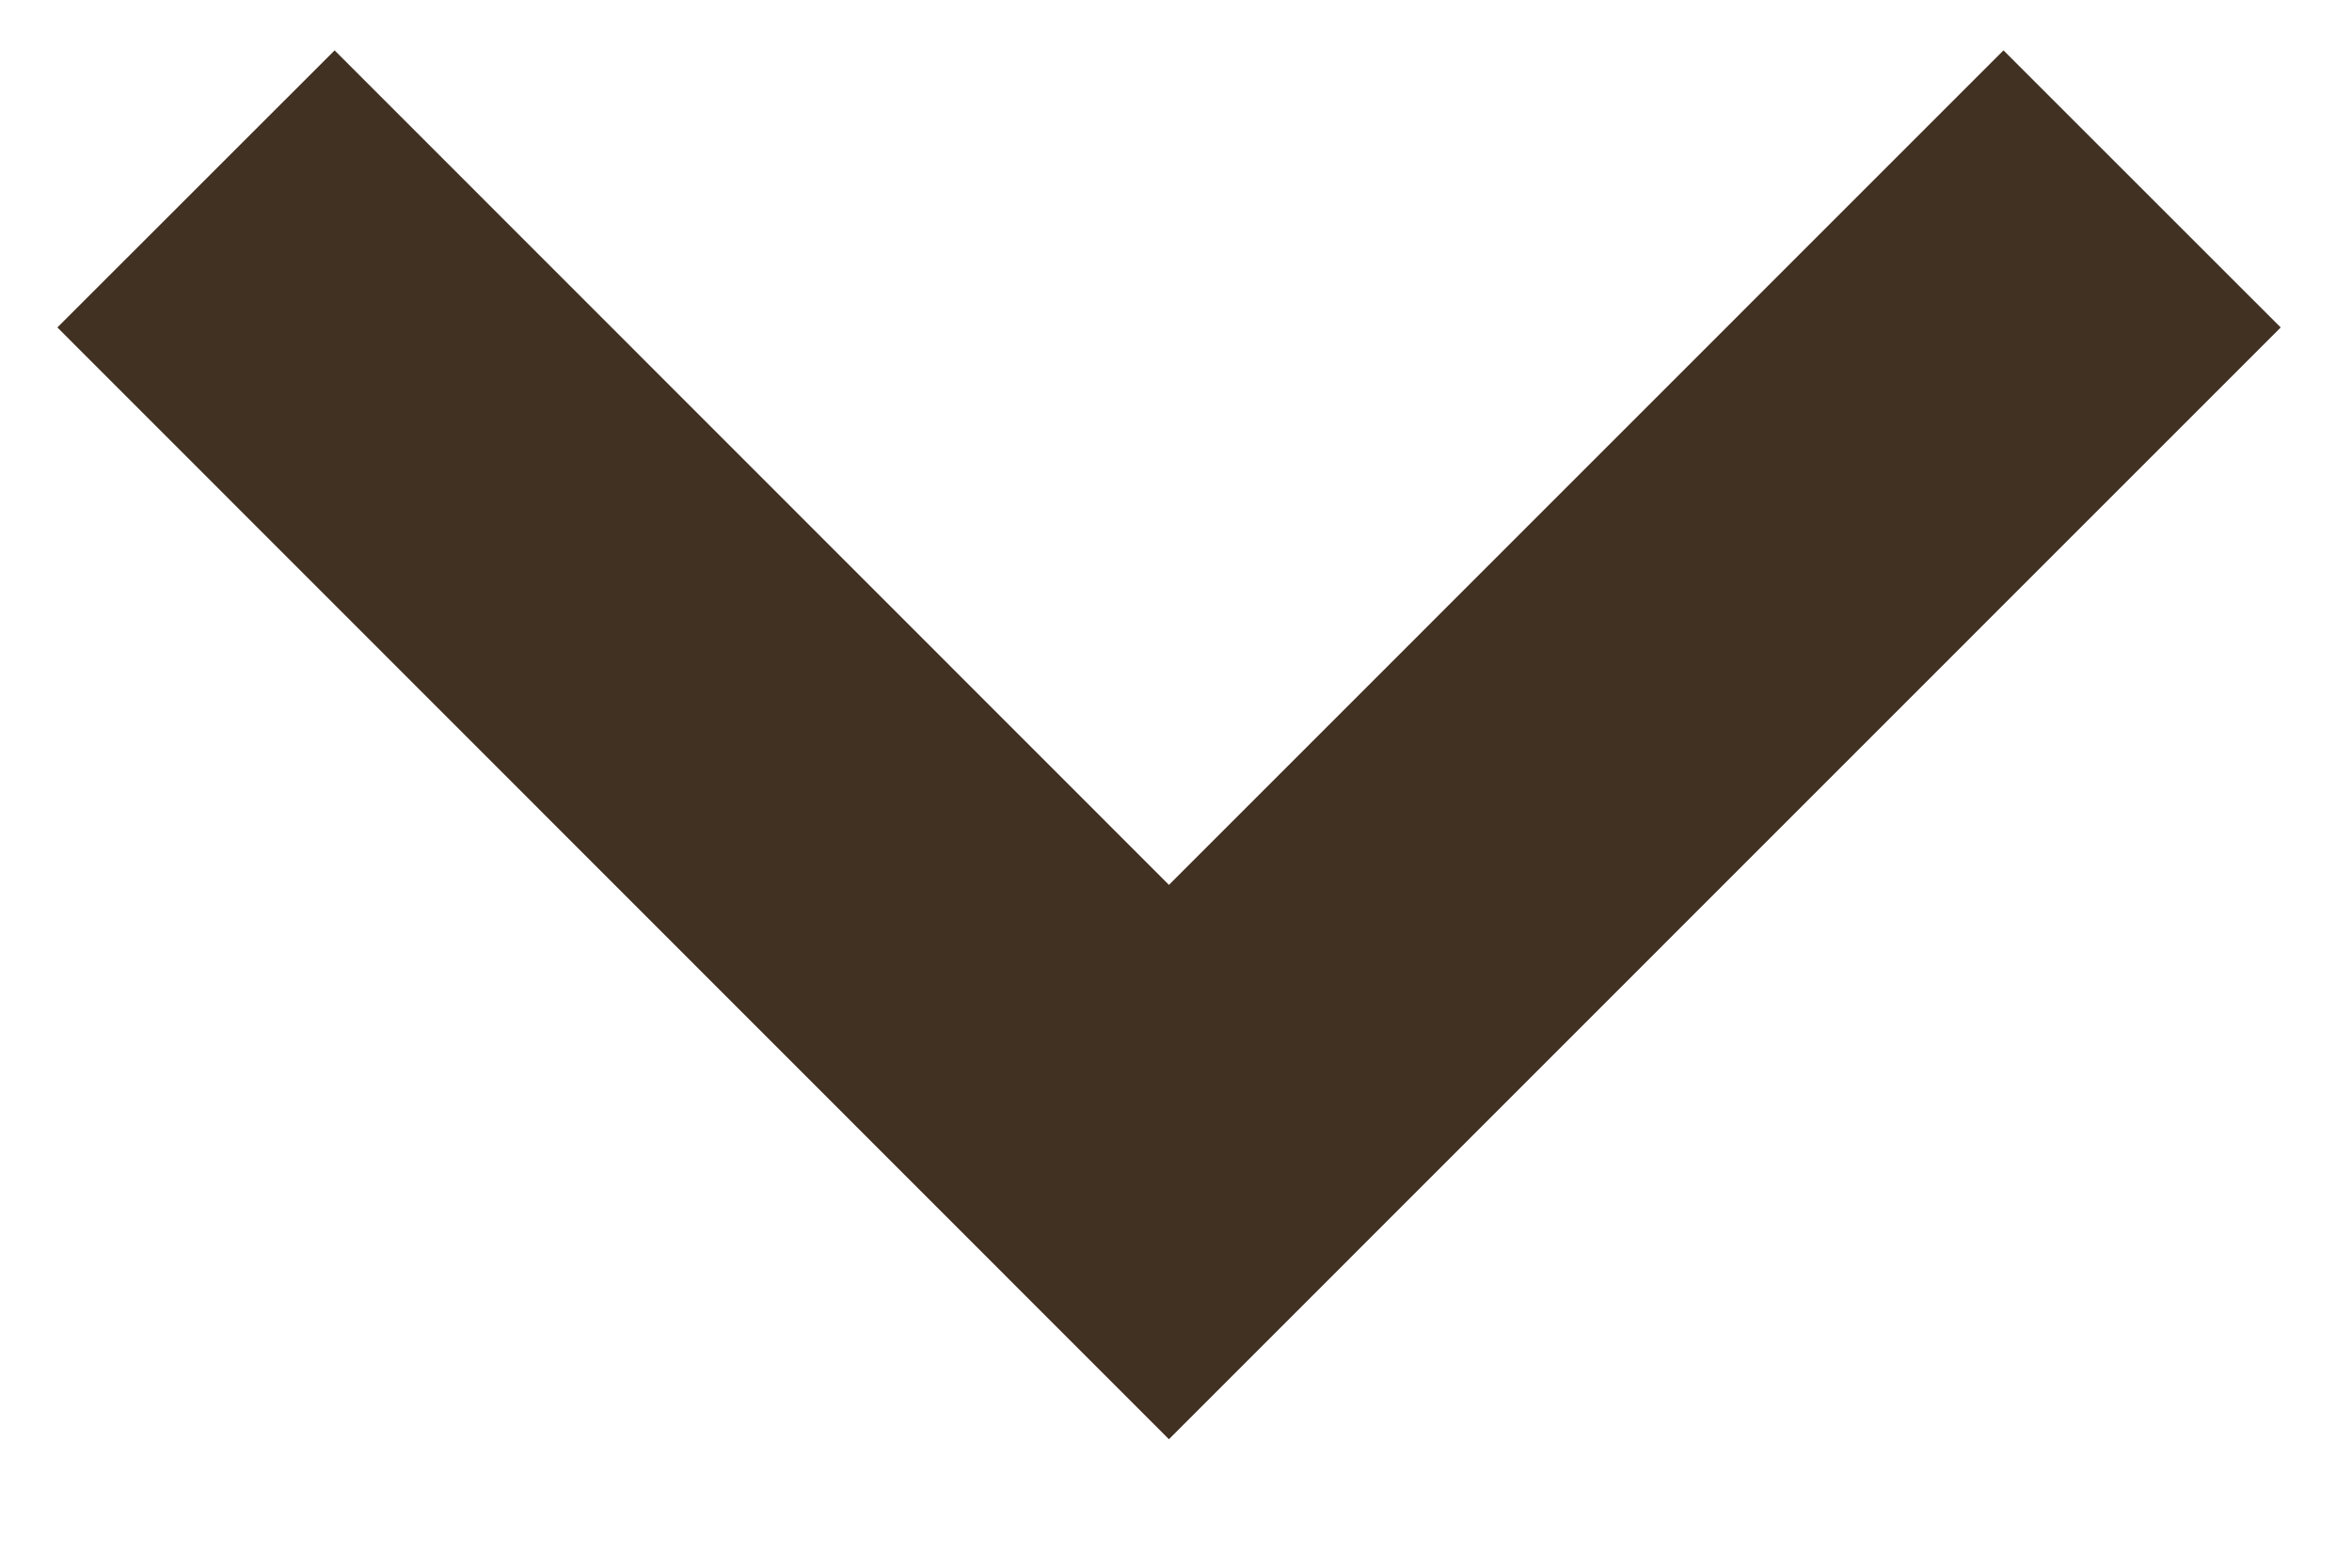 <svg xmlns="http://www.w3.org/2000/svg" width="12" height="8" viewBox="0 0 12 8">
    <path fill="none" fill-rule="evenodd" stroke="#413122" stroke-width="2" d="M10.929.964L5.964 5.93 1 .964"/>
</svg>
